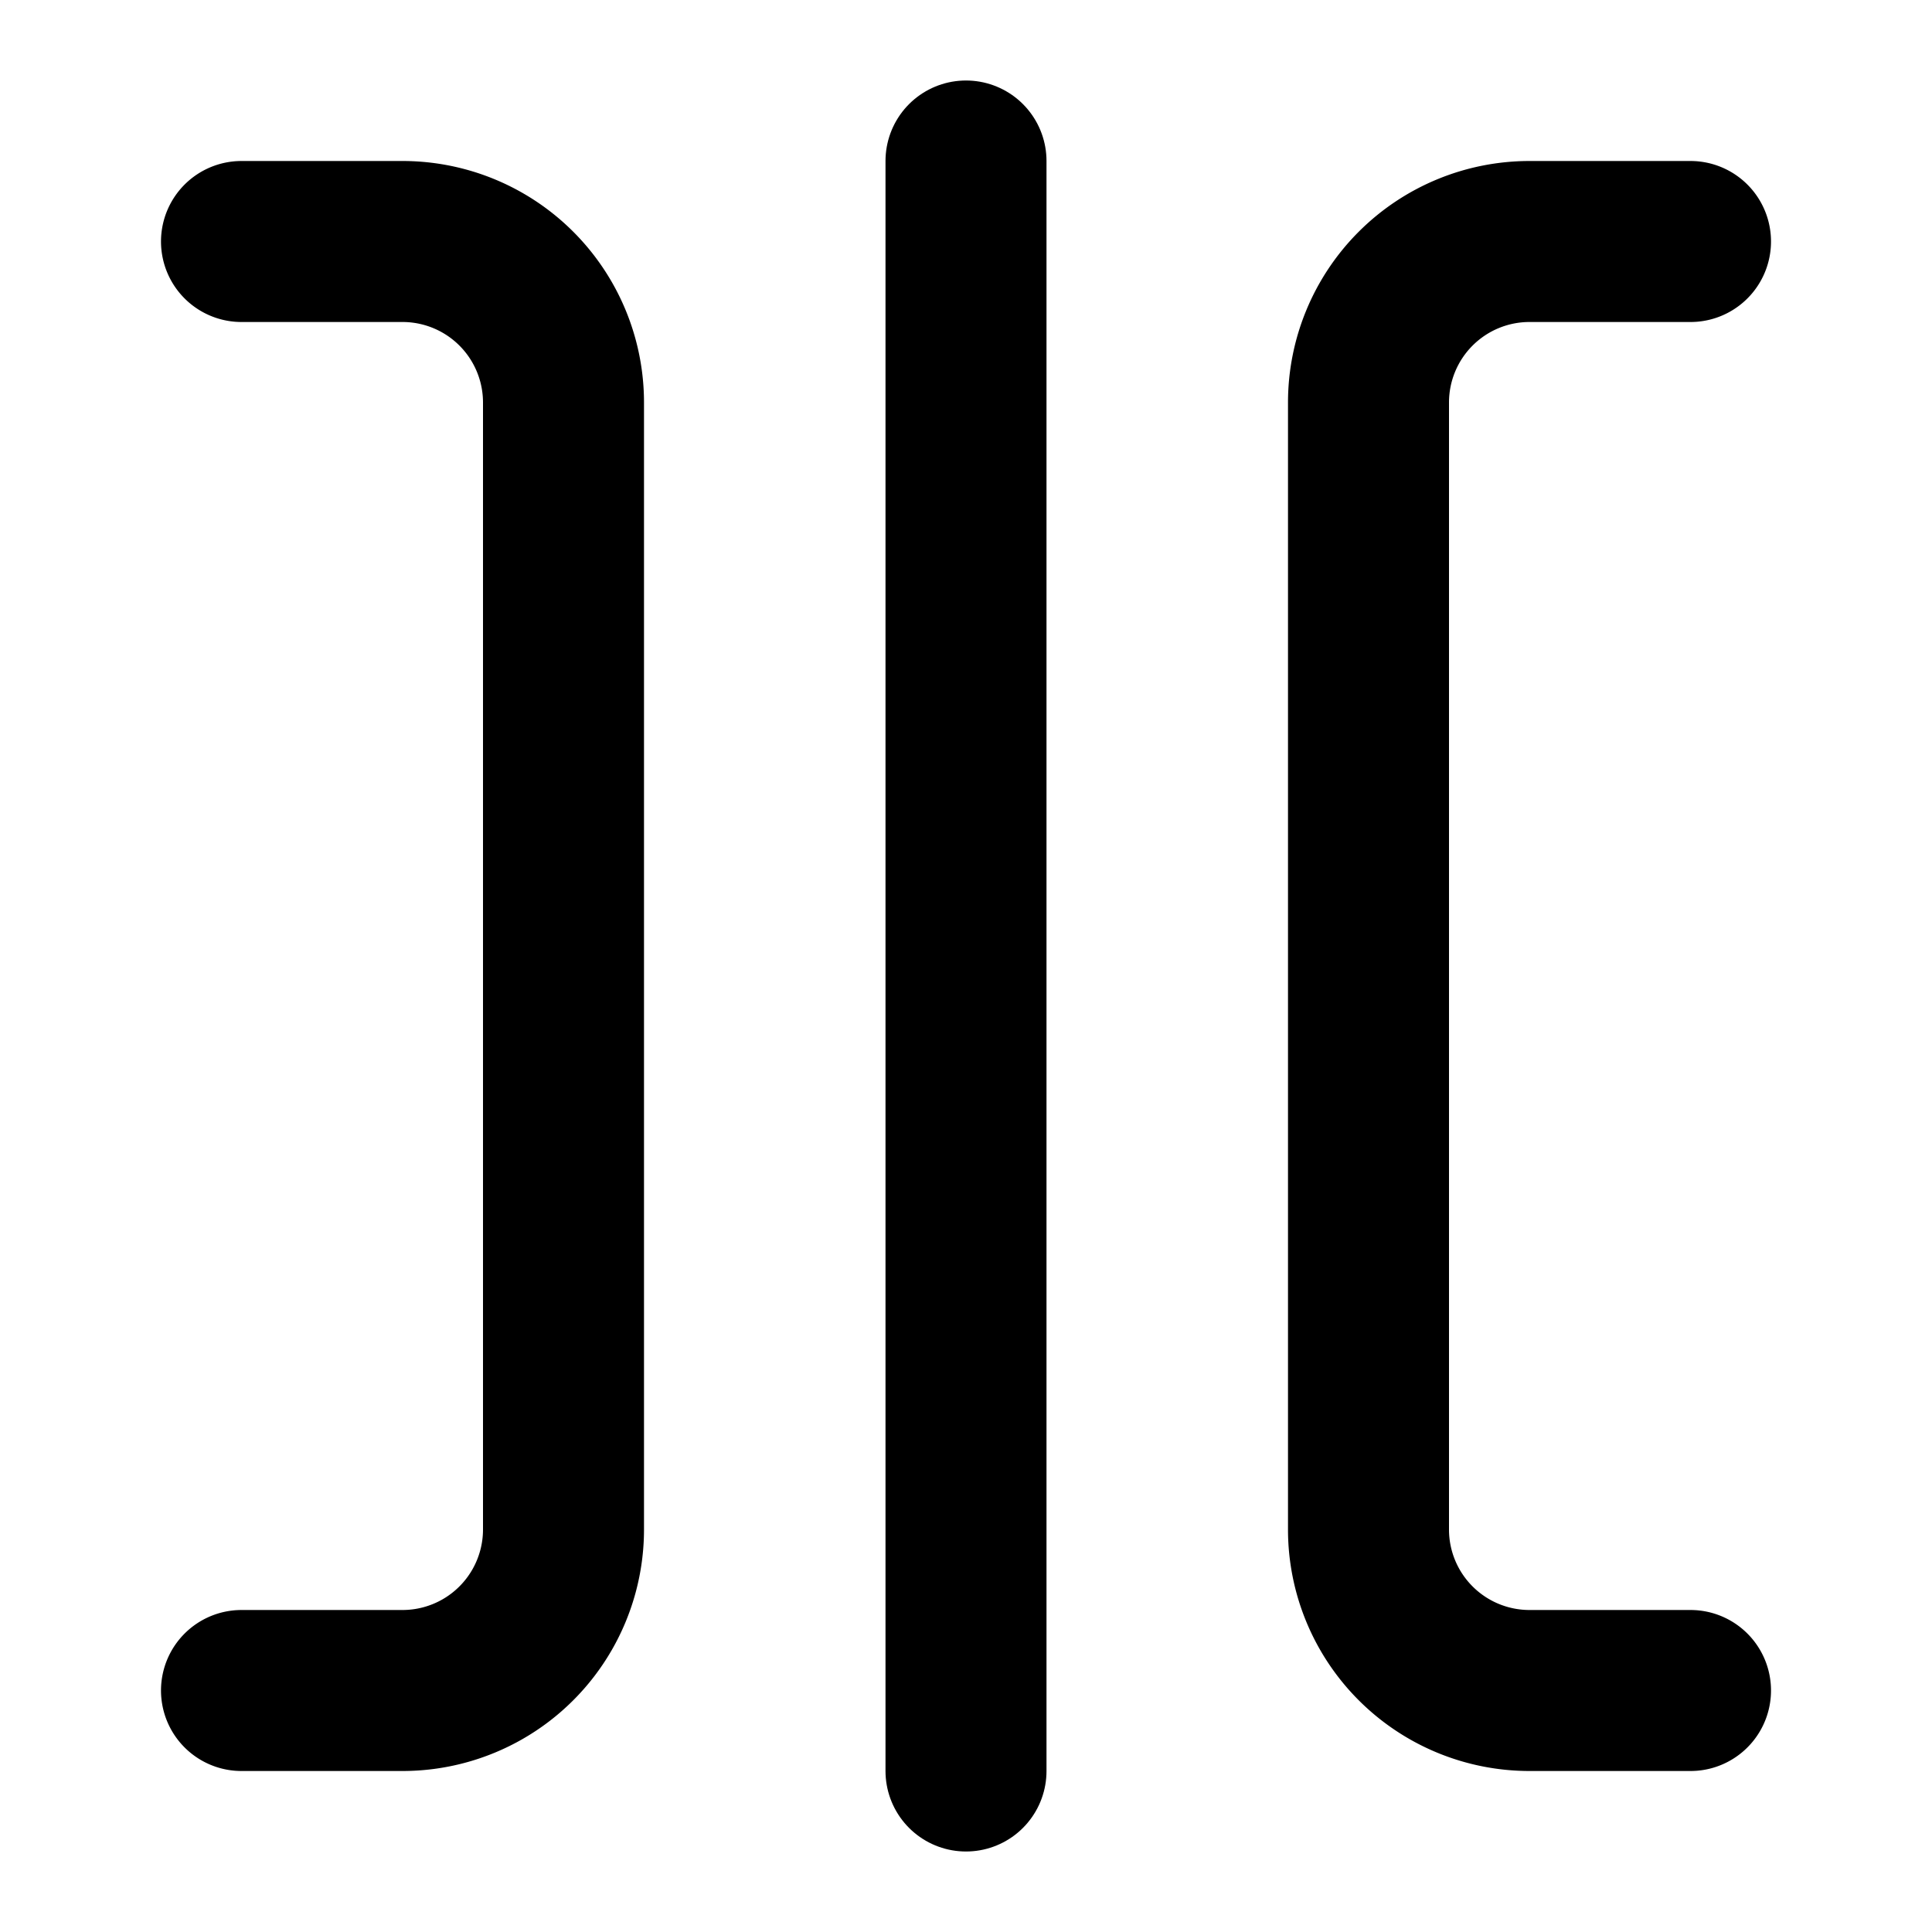 <svg
  xmlns="http://www.w3.org/2000/svg"
  width="24"
  height="24"
  viewBox="0 0 24 24"
  fill="none"
  stroke="currentColor"
  stroke-width="2"
  stroke-linecap="round"
  stroke-linejoin="round"
>
  <line x1="12" y1="2" x2="12" y2="22" />
  <path d="M21 21H19a2 2 0 0 1-2-2V5a2 2 0 0 1 2-2h2"/>
  <path d="M3 3H5A2 2 0 0 1 7 5V19a2 2 0 0 1-2 2H3"/>
</svg>
